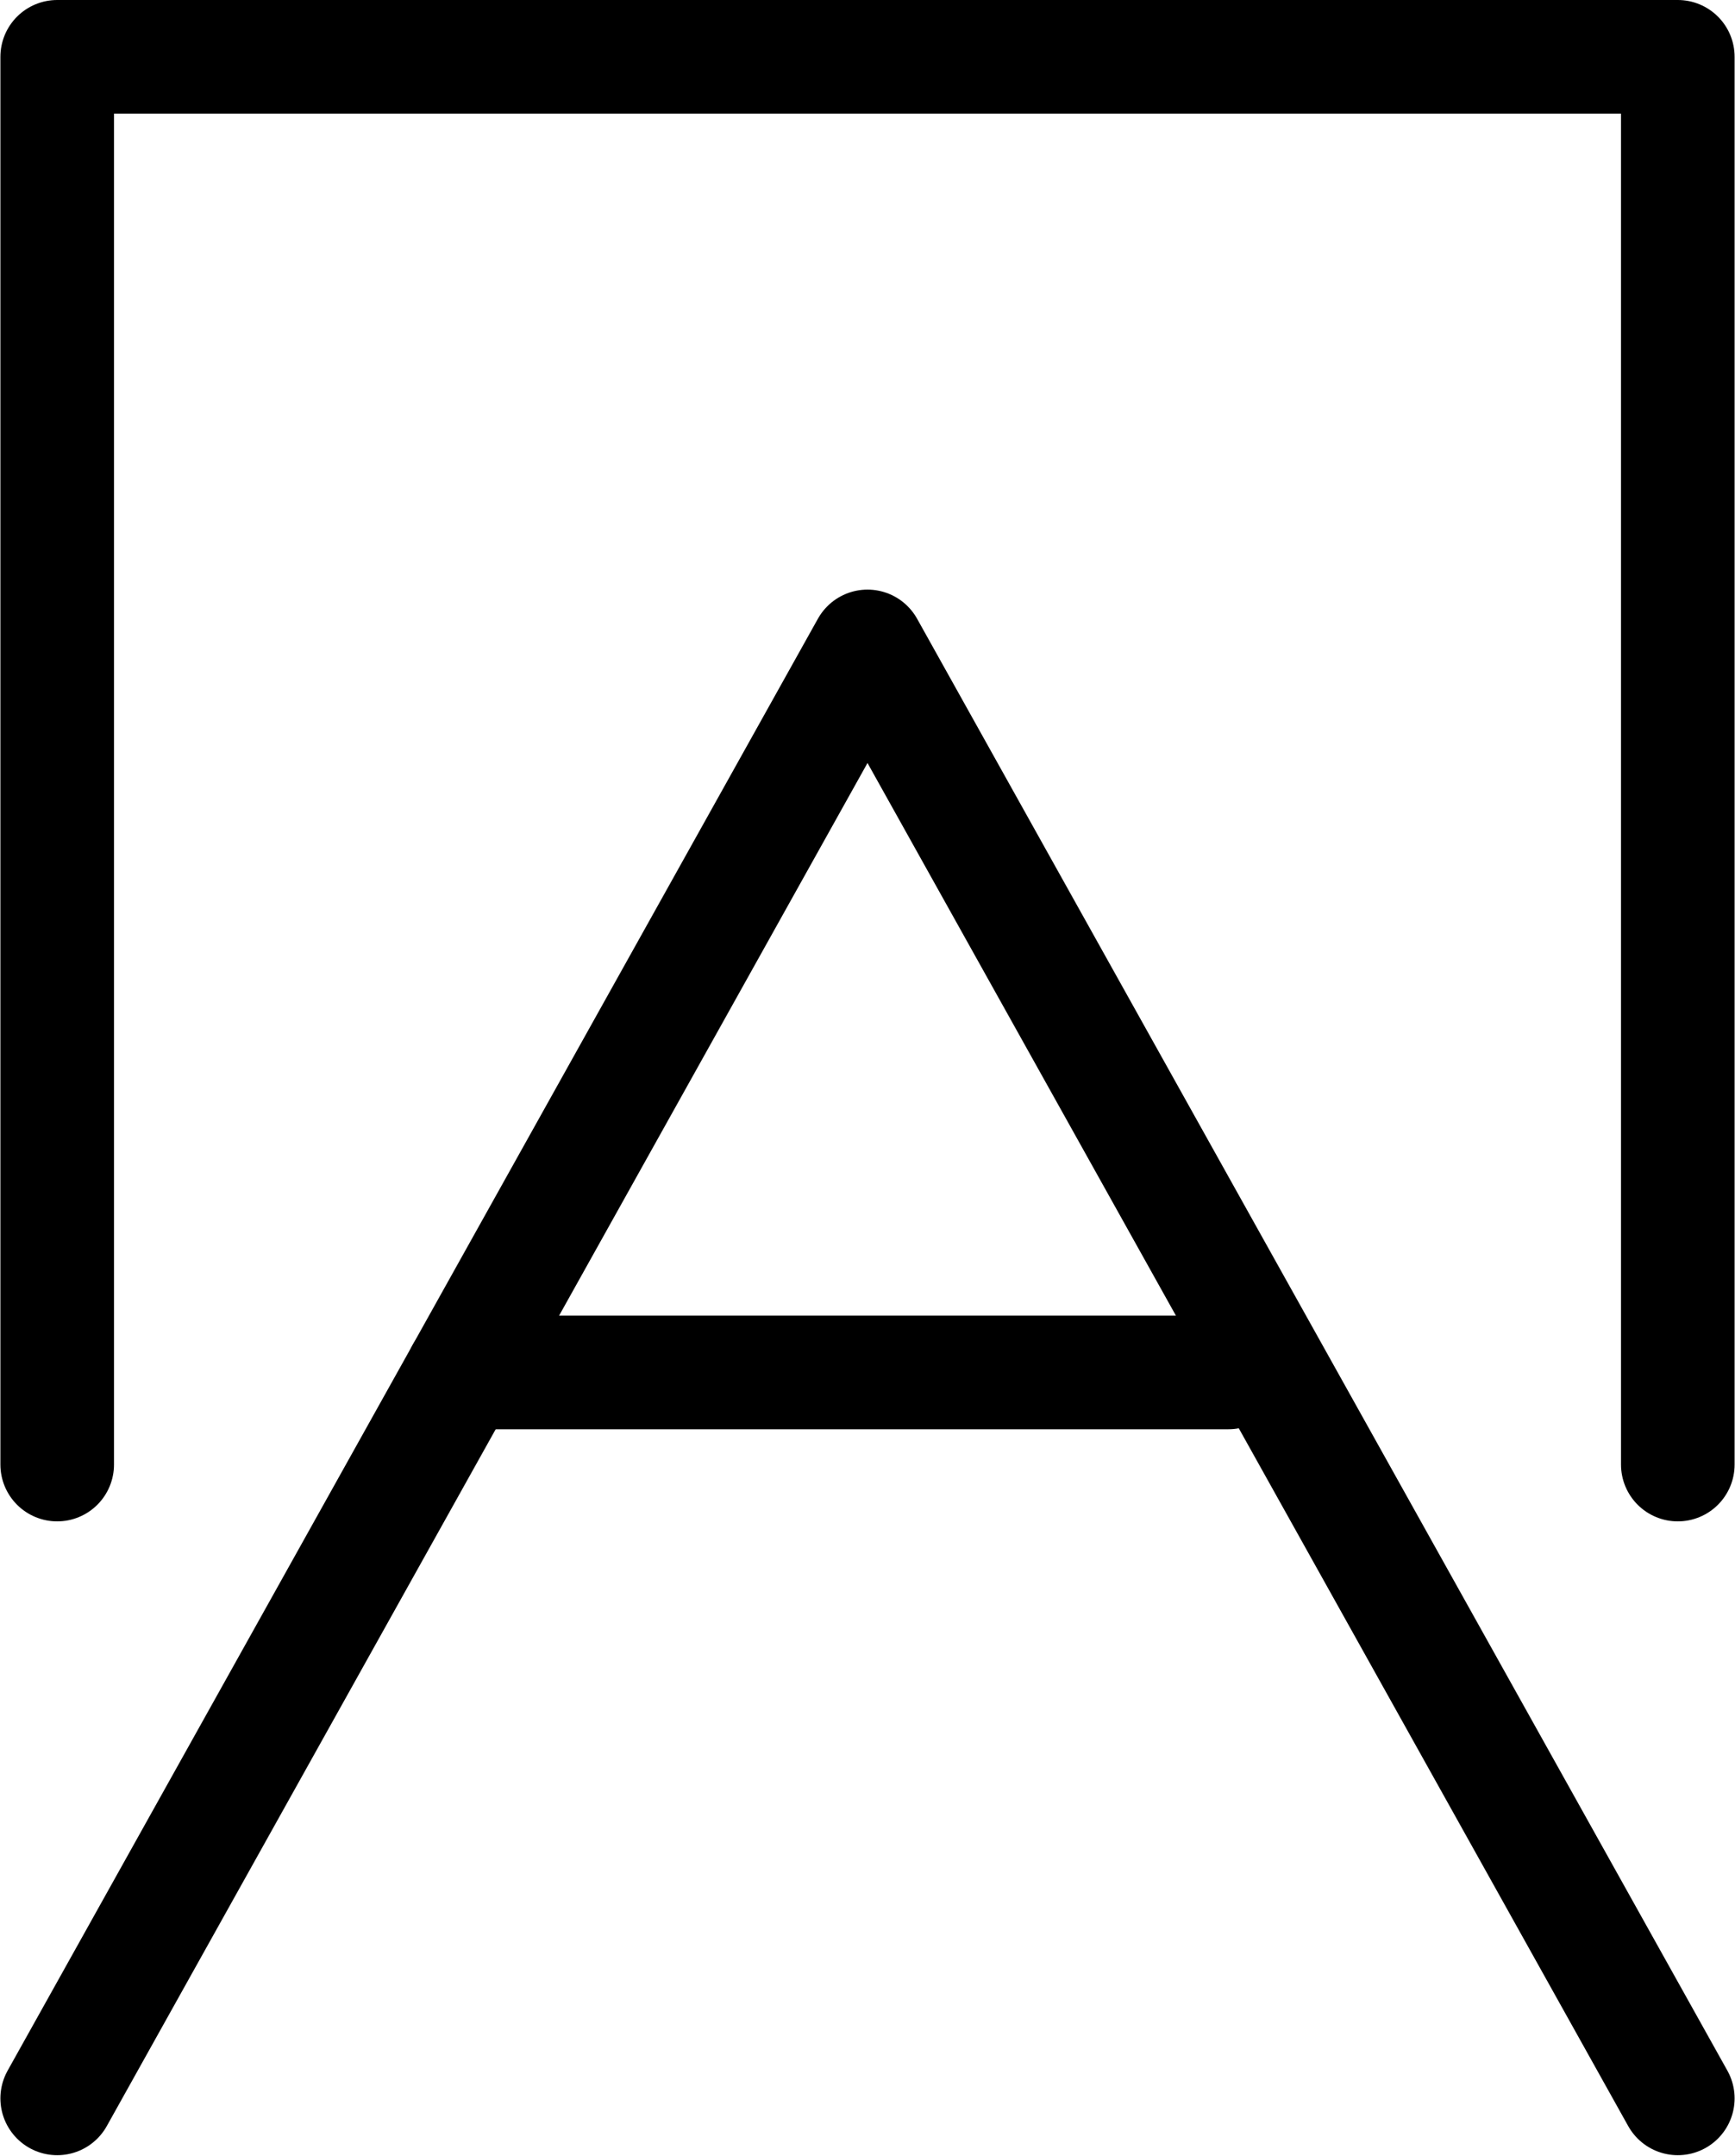 <?xml version="1.0" encoding="UTF-8"?>
<svg xmlns:foaf="http://xmlns.com/foaf/0.1/" xmlns:svg="http://www.w3.org/2000/svg"
     xmlns:dc="http://purl.org/dc/elements/1.1/"
     xmlns:crm="http://www.cidoc-crm.org/cidoc-crm/"
     xmlns="http://www.w3.org/2000/svg"
     xmlns:sodipodi="http://sodipodi.sourceforge.net/DTD/sodipodi-0.dtd"
     xmlns:cc="http://creativecommons.org/ns#"
     xmlns:inkscape="http://www.inkscape.org/namespaces/inkscape"
     xmlns:nmo="http://nomisma.org/ontology#"
     xmlns:rdf="http://www.w3.org/1999/02/22-rdf-syntax-ns#"
     id="Drawing_layer"
     data-name="Drawing layer"
     viewBox="0 0 305.46 379.364"
     version="1.1"
     sodipodi:docname="monogram.lorber.283.svg"
     width="305.46"
     height="379.364"
     inkscape:version="0.92.3 (2405546, 2018-03-11)">
   <sodipodi:namedview pagecolor="#ffffff" bordercolor="#666666" borderopacity="1"
                       objecttolerance="10"
                       gridtolerance="10"
                       guidetolerance="10"
                       inkscape:pageopacity="0"
                       inkscape:pageshadow="2"
                       inkscape:window-width="640"
                       inkscape:window-height="480"
                       id="namedview15"
                       showgrid="false"
                       inkscape:zoom="0.44277674"
                       inkscape:cx="145.03995"
                       inkscape:cy="199.01448"
                       inkscape:window-x="83"
                       inkscape:window-y="27"
                       inkscape:window-maximized="0"
                       inkscape:current-layer="Drawing_layer"/>
   <defs id="defs4">
      <style id="style2">.cls-1{fill:none;stroke:#000;stroke-linecap:round;stroke-linejoin:round;stroke-width:20px;}</style>
   </defs>
   <title property="dc:title">Monogram 1848</title>
   <desc proprety="dc:description">Monogram 1848 published by Nomisma.org. See matching URIs and bibliographic references for further information about the usage of this symbol on coinage.</desc>
   <polyline class="cls-1" points="131.53 343.86 131.53 96.15 416.85 96.15 416.85 343.86"
             id="polyline8"
             style="fill:none;stroke:#000000;stroke-width:20px;stroke-linecap:round;stroke-linejoin:round"
             transform="translate(-121.46,-86.15)"/>
   <polyline class="cls-1" points="416.85 455.39 274.19 199.9 202.86 327.65 131.53 455.39"
             id="polyline10"
             style="fill:none;stroke:#000000;stroke-width:20px;stroke-linecap:round;stroke-linejoin:round"
             transform="translate(-121.46,-86.15)"/>
   <line class="cls-1" x1="216.27" y1="241.5" x2="81.4" y2="241.5" id="line12"
         style="fill:none;stroke:#000000;stroke-width:20px;stroke-linecap:round;stroke-linejoin:round"/>
</svg>